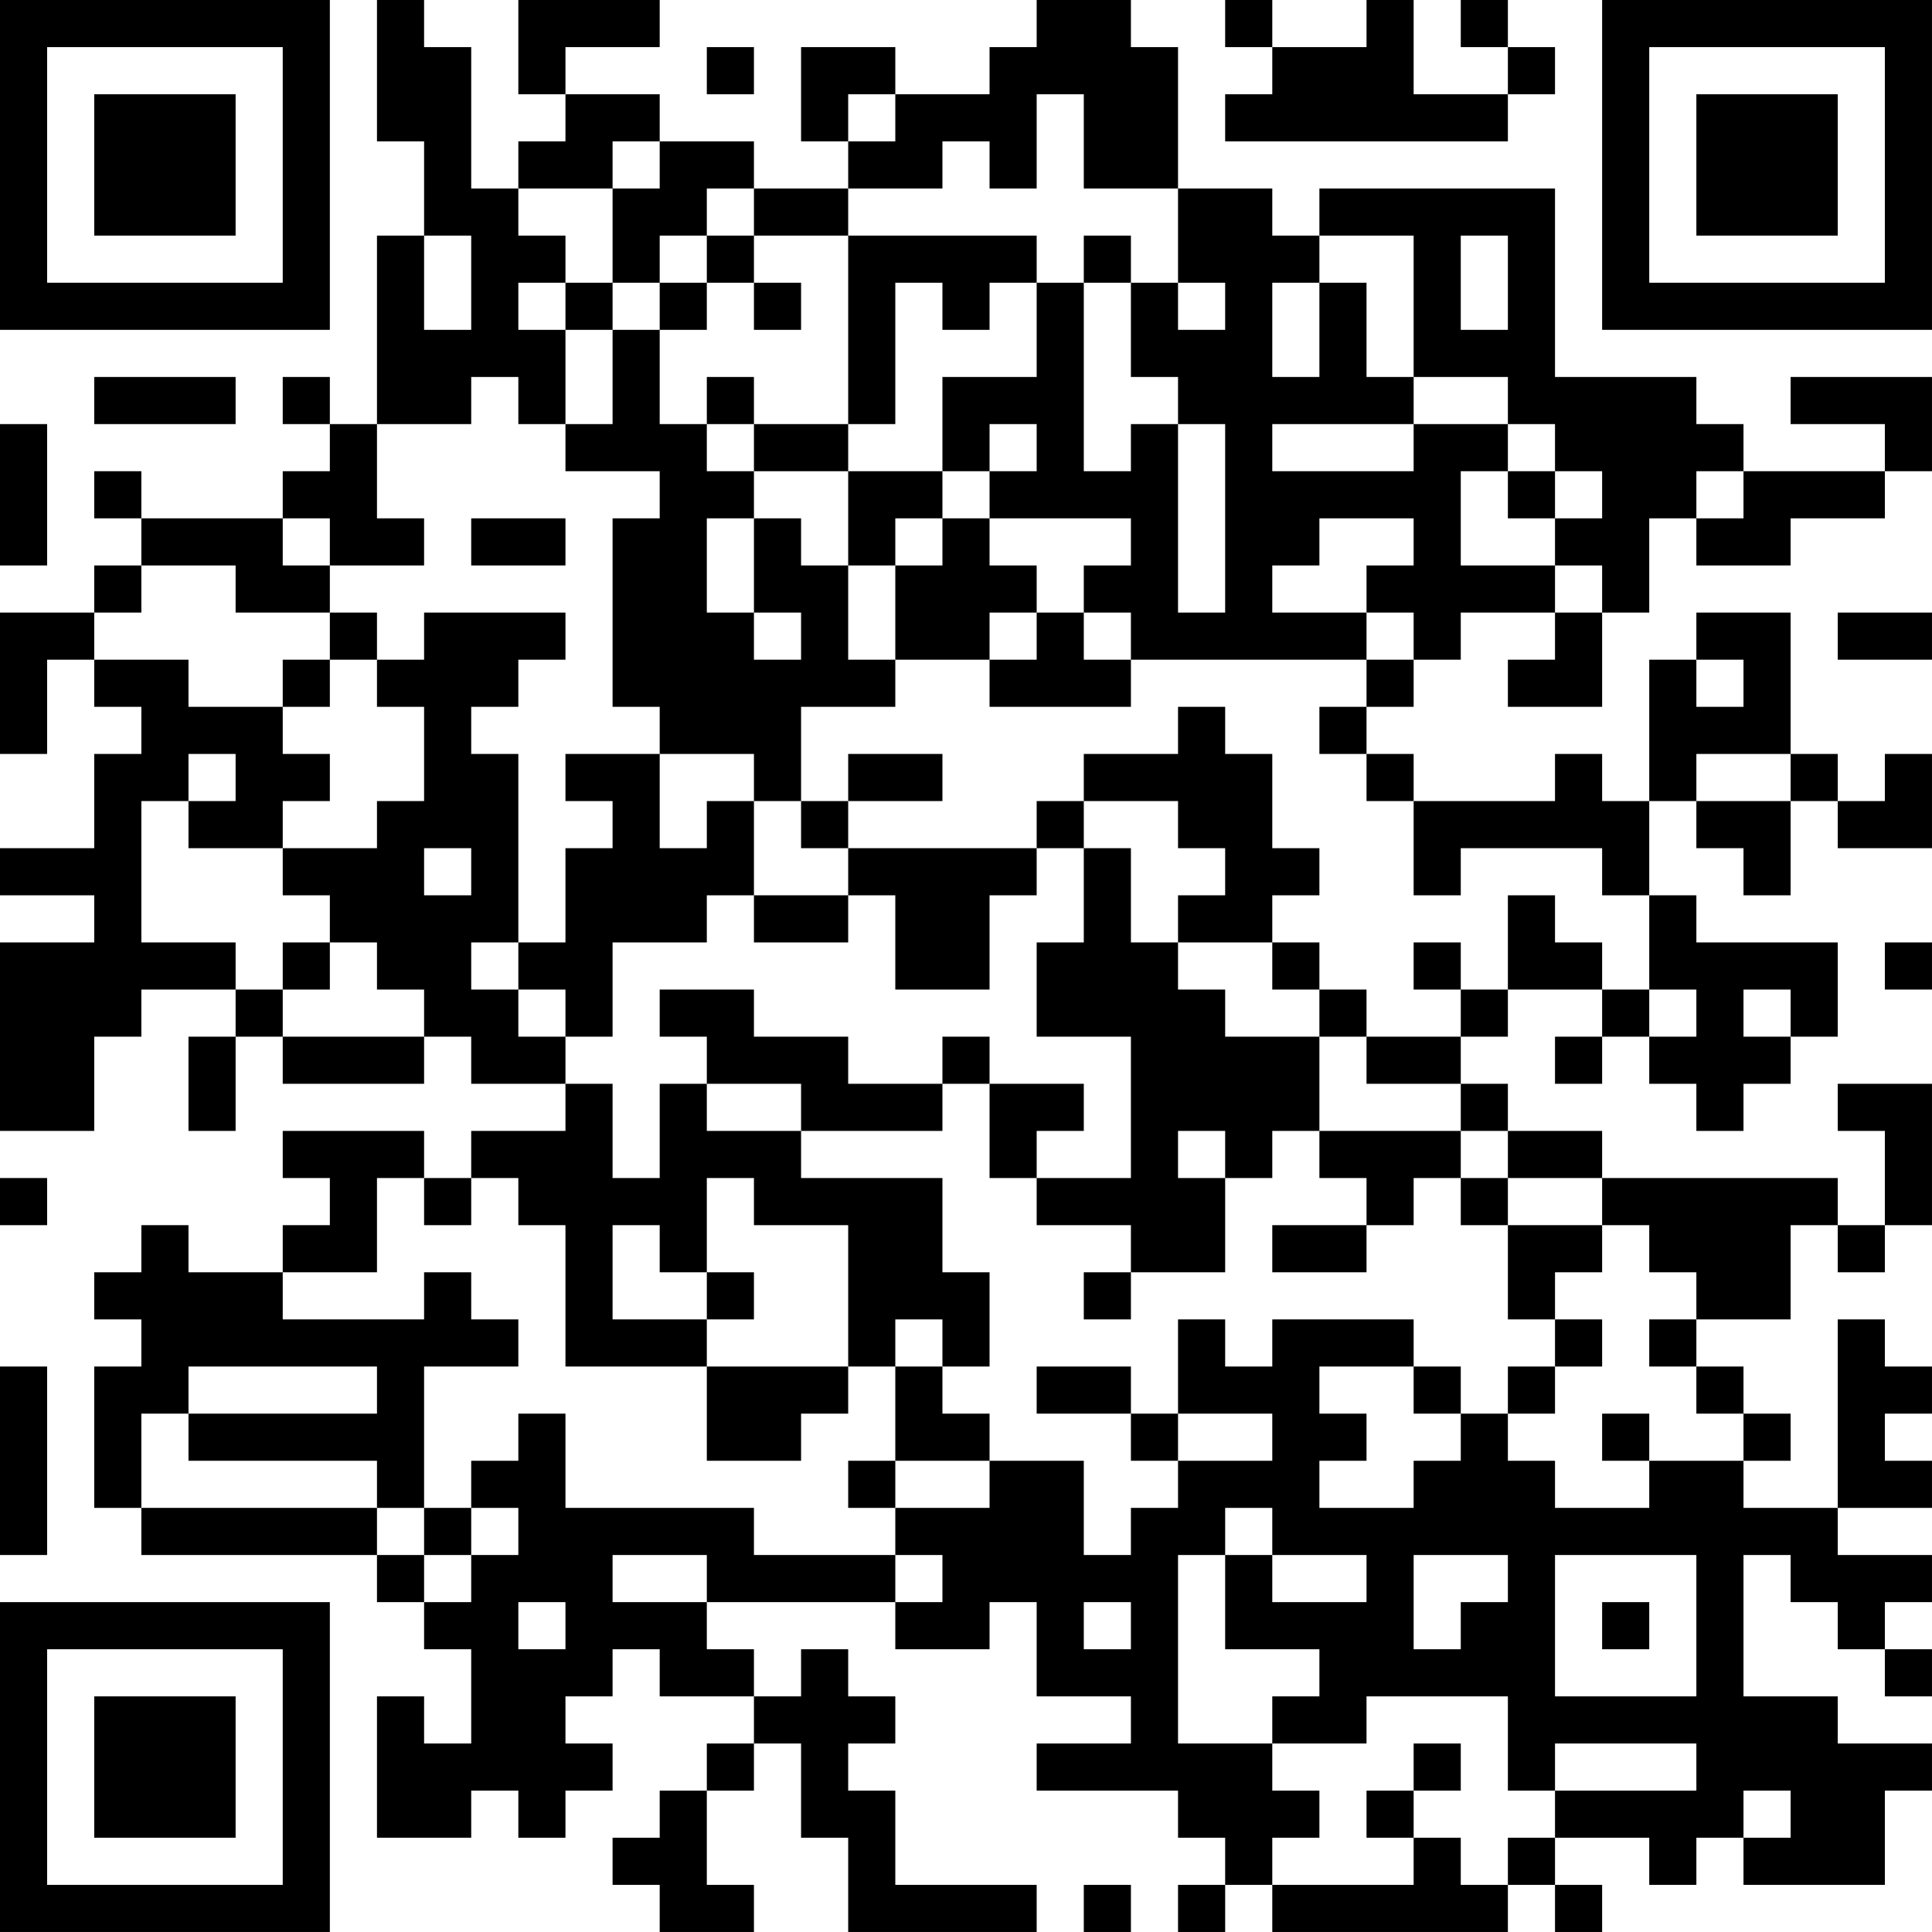 <?xml version="1.0" encoding="UTF-8"?>
<svg xmlns="http://www.w3.org/2000/svg" version="1.1" width="200" height="200" viewBox="0 0 200 200"><rect x="0" y="0" width="200" height="200" fill="#ffffff"/><g transform="scale(4.878)"><g transform="translate(0,0)"><path fill-rule="evenodd" d="M8 0L8 3L9 3L9 5L8 5L8 9L7 9L7 8L6 8L6 9L7 9L7 10L6 10L6 11L3 11L3 10L2 10L2 11L3 11L3 12L2 12L2 13L0 13L0 16L1 16L1 14L2 14L2 15L3 15L3 16L2 16L2 18L0 18L0 19L2 19L2 20L0 20L0 24L2 24L2 22L3 22L3 21L5 21L5 22L4 22L4 24L5 24L5 22L6 22L6 23L9 23L9 22L10 22L10 23L12 23L12 24L10 24L10 25L9 25L9 24L6 24L6 25L7 25L7 26L6 26L6 27L4 27L4 26L3 26L3 27L2 27L2 28L3 28L3 29L2 29L2 32L3 32L3 33L8 33L8 34L9 34L9 35L10 35L10 37L9 37L9 36L8 36L8 39L10 39L10 38L11 38L11 39L12 39L12 38L13 38L13 37L12 37L12 36L13 36L13 35L14 35L14 36L16 36L16 37L15 37L15 38L14 38L14 39L13 39L13 40L14 40L14 41L16 41L16 40L15 40L15 38L16 38L16 37L17 37L17 39L18 39L18 41L22 41L22 40L19 40L19 38L18 38L18 37L19 37L19 36L18 36L18 35L17 35L17 36L16 36L16 35L15 35L15 34L19 34L19 35L21 35L21 34L22 34L22 36L24 36L24 37L22 37L22 38L25 38L25 39L26 39L26 40L25 40L25 41L26 41L26 40L27 40L27 41L32 41L32 40L33 40L33 41L34 41L34 40L33 40L33 39L35 39L35 40L36 40L36 39L37 39L37 40L40 40L40 38L41 38L41 37L39 37L39 36L37 36L37 33L38 33L38 34L39 34L39 35L40 35L40 36L41 36L41 35L40 35L40 34L41 34L41 33L39 33L39 32L41 32L41 31L40 31L40 30L41 30L41 29L40 29L40 28L39 28L39 32L37 32L37 31L38 31L38 30L37 30L37 29L36 29L36 28L38 28L38 26L39 26L39 27L40 27L40 26L41 26L41 23L39 23L39 24L40 24L40 26L39 26L39 25L34 25L34 24L32 24L32 23L31 23L31 22L32 22L32 21L34 21L34 22L33 22L33 23L34 23L34 22L35 22L35 23L36 23L36 24L37 24L37 23L38 23L38 22L39 22L39 20L36 20L36 19L35 19L35 17L36 17L36 18L37 18L37 19L38 19L38 17L39 17L39 18L41 18L41 16L40 16L40 17L39 17L39 16L38 16L38 13L36 13L36 14L35 14L35 17L34 17L34 16L33 16L33 17L30 17L30 16L29 16L29 15L30 15L30 14L31 14L31 13L33 13L33 14L32 14L32 15L34 15L34 13L35 13L35 11L36 11L36 12L38 12L38 11L40 11L40 10L41 10L41 8L38 8L38 9L40 9L40 10L37 10L37 9L36 9L36 8L33 8L33 4L28 4L28 5L27 5L27 4L25 4L25 1L24 1L24 0L22 0L22 1L21 1L21 2L19 2L19 1L17 1L17 3L18 3L18 4L16 4L16 3L14 3L14 2L12 2L12 1L14 1L14 0L11 0L11 2L12 2L12 3L11 3L11 4L10 4L10 1L9 1L9 0ZM26 0L26 1L27 1L27 2L26 2L26 3L32 3L32 2L33 2L33 1L32 1L32 0L31 0L31 1L32 1L32 2L30 2L30 0L29 0L29 1L27 1L27 0ZM15 1L15 2L16 2L16 1ZM18 2L18 3L19 3L19 2ZM22 2L22 4L21 4L21 3L20 3L20 4L18 4L18 5L16 5L16 4L15 4L15 5L14 5L14 6L13 6L13 4L14 4L14 3L13 3L13 4L11 4L11 5L12 5L12 6L11 6L11 7L12 7L12 9L11 9L11 8L10 8L10 9L8 9L8 11L9 11L9 12L7 12L7 11L6 11L6 12L7 12L7 13L5 13L5 12L3 12L3 13L2 13L2 14L4 14L4 15L6 15L6 16L7 16L7 17L6 17L6 18L4 18L4 17L5 17L5 16L4 16L4 17L3 17L3 20L5 20L5 21L6 21L6 22L9 22L9 21L8 21L8 20L7 20L7 19L6 19L6 18L8 18L8 17L9 17L9 15L8 15L8 14L9 14L9 13L12 13L12 14L11 14L11 15L10 15L10 16L11 16L11 20L10 20L10 21L11 21L11 22L12 22L12 23L13 23L13 25L14 25L14 23L15 23L15 24L17 24L17 25L20 25L20 27L21 27L21 29L20 29L20 28L19 28L19 29L18 29L18 26L16 26L16 25L15 25L15 27L14 27L14 26L13 26L13 28L15 28L15 29L12 29L12 26L11 26L11 25L10 25L10 26L9 26L9 25L8 25L8 27L6 27L6 28L9 28L9 27L10 27L10 28L11 28L11 29L9 29L9 32L8 32L8 31L4 31L4 30L8 30L8 29L4 29L4 30L3 30L3 32L8 32L8 33L9 33L9 34L10 34L10 33L11 33L11 32L10 32L10 31L11 31L11 30L12 30L12 32L16 32L16 33L19 33L19 34L20 34L20 33L19 33L19 32L21 32L21 31L23 31L23 33L24 33L24 32L25 32L25 31L27 31L27 30L25 30L25 28L26 28L26 29L27 29L27 28L30 28L30 29L28 29L28 30L29 30L29 31L28 31L28 32L30 32L30 31L31 31L31 30L32 30L32 31L33 31L33 32L35 32L35 31L37 31L37 30L36 30L36 29L35 29L35 28L36 28L36 27L35 27L35 26L34 26L34 25L32 25L32 24L31 24L31 23L29 23L29 22L31 22L31 21L32 21L32 19L33 19L33 20L34 20L34 21L35 21L35 22L36 22L36 21L35 21L35 19L34 19L34 18L31 18L31 19L30 19L30 17L29 17L29 16L28 16L28 15L29 15L29 14L30 14L30 13L29 13L29 12L30 12L30 11L28 11L28 12L27 12L27 13L29 13L29 14L24 14L24 13L23 13L23 12L24 12L24 11L21 11L21 10L22 10L22 9L21 9L21 10L20 10L20 8L22 8L22 6L23 6L23 10L24 10L24 9L25 9L25 13L26 13L26 9L25 9L25 8L24 8L24 6L25 6L25 7L26 7L26 6L25 6L25 4L23 4L23 2ZM9 5L9 7L10 7L10 5ZM15 5L15 6L14 6L14 7L13 7L13 6L12 6L12 7L13 7L13 9L12 9L12 10L14 10L14 11L13 11L13 15L14 15L14 16L12 16L12 17L13 17L13 18L12 18L12 20L11 20L11 21L12 21L12 22L13 22L13 20L15 20L15 19L16 19L16 20L18 20L18 19L19 19L19 21L21 21L21 19L22 19L22 18L23 18L23 20L22 20L22 22L24 22L24 25L22 25L22 24L23 24L23 23L21 23L21 22L20 22L20 23L18 23L18 22L16 22L16 21L14 21L14 22L15 22L15 23L17 23L17 24L20 24L20 23L21 23L21 25L22 25L22 26L24 26L24 27L23 27L23 28L24 28L24 27L26 27L26 25L27 25L27 24L28 24L28 25L29 25L29 26L27 26L27 27L29 27L29 26L30 26L30 25L31 25L31 26L32 26L32 28L33 28L33 29L32 29L32 30L33 30L33 29L34 29L34 28L33 28L33 27L34 27L34 26L32 26L32 25L31 25L31 24L28 24L28 22L29 22L29 21L28 21L28 20L27 20L27 19L28 19L28 18L27 18L27 16L26 16L26 15L25 15L25 16L23 16L23 17L22 17L22 18L18 18L18 17L20 17L20 16L18 16L18 17L17 17L17 15L19 15L19 14L21 14L21 15L24 15L24 14L23 14L23 13L22 13L22 12L21 12L21 11L20 11L20 10L18 10L18 9L19 9L19 6L20 6L20 7L21 7L21 6L22 6L22 5L18 5L18 9L16 9L16 8L15 8L15 9L14 9L14 7L15 7L15 6L16 6L16 7L17 7L17 6L16 6L16 5ZM23 5L23 6L24 6L24 5ZM28 5L28 6L27 6L27 8L28 8L28 6L29 6L29 8L30 8L30 9L27 9L27 10L30 10L30 9L32 9L32 10L31 10L31 12L33 12L33 13L34 13L34 12L33 12L33 11L34 11L34 10L33 10L33 9L32 9L32 8L30 8L30 5ZM31 5L31 7L32 7L32 5ZM2 8L2 9L5 9L5 8ZM0 9L0 12L1 12L1 9ZM15 9L15 10L16 10L16 11L15 11L15 13L16 13L16 14L17 14L17 13L16 13L16 11L17 11L17 12L18 12L18 14L19 14L19 12L20 12L20 11L19 11L19 12L18 12L18 10L16 10L16 9ZM32 10L32 11L33 11L33 10ZM36 10L36 11L37 11L37 10ZM10 11L10 12L12 12L12 11ZM7 13L7 14L6 14L6 15L7 15L7 14L8 14L8 13ZM21 13L21 14L22 14L22 13ZM39 13L39 14L41 14L41 13ZM36 14L36 15L37 15L37 14ZM14 16L14 18L15 18L15 17L16 17L16 19L18 19L18 18L17 18L17 17L16 17L16 16ZM36 16L36 17L38 17L38 16ZM23 17L23 18L24 18L24 20L25 20L25 21L26 21L26 22L28 22L28 21L27 21L27 20L25 20L25 19L26 19L26 18L25 18L25 17ZM9 18L9 19L10 19L10 18ZM6 20L6 21L7 21L7 20ZM30 20L30 21L31 21L31 20ZM40 20L40 21L41 21L41 20ZM37 21L37 22L38 22L38 21ZM25 24L25 25L26 25L26 24ZM0 25L0 26L1 26L1 25ZM15 27L15 28L16 28L16 27ZM0 29L0 33L1 33L1 29ZM15 29L15 31L17 31L17 30L18 30L18 29ZM19 29L19 31L18 31L18 32L19 32L19 31L21 31L21 30L20 30L20 29ZM22 29L22 30L24 30L24 31L25 31L25 30L24 30L24 29ZM30 29L30 30L31 30L31 29ZM34 30L34 31L35 31L35 30ZM9 32L9 33L10 33L10 32ZM26 32L26 33L25 33L25 37L27 37L27 38L28 38L28 39L27 39L27 40L30 40L30 39L31 39L31 40L32 40L32 39L33 39L33 38L36 38L36 37L33 37L33 38L32 38L32 36L29 36L29 37L27 37L27 36L28 36L28 35L26 35L26 33L27 33L27 34L29 34L29 33L27 33L27 32ZM13 33L13 34L15 34L15 33ZM30 33L30 35L31 35L31 34L32 34L32 33ZM33 33L33 36L36 36L36 33ZM11 34L11 35L12 35L12 34ZM23 34L23 35L24 35L24 34ZM34 34L34 35L35 35L35 34ZM30 37L30 38L29 38L29 39L30 39L30 38L31 38L31 37ZM37 38L37 39L38 39L38 38ZM23 40L23 41L24 41L24 40ZM0 0L0 7L7 7L7 0ZM1 1L1 6L6 6L6 1ZM2 2L2 5L5 5L5 2ZM34 0L34 7L41 7L41 0ZM35 1L35 6L40 6L40 1ZM36 2L36 5L39 5L39 2ZM0 34L0 41L7 41L7 34ZM1 35L1 40L6 40L6 35ZM2 36L2 39L5 39L5 36Z" fill="#000000"/></g></g></svg>
